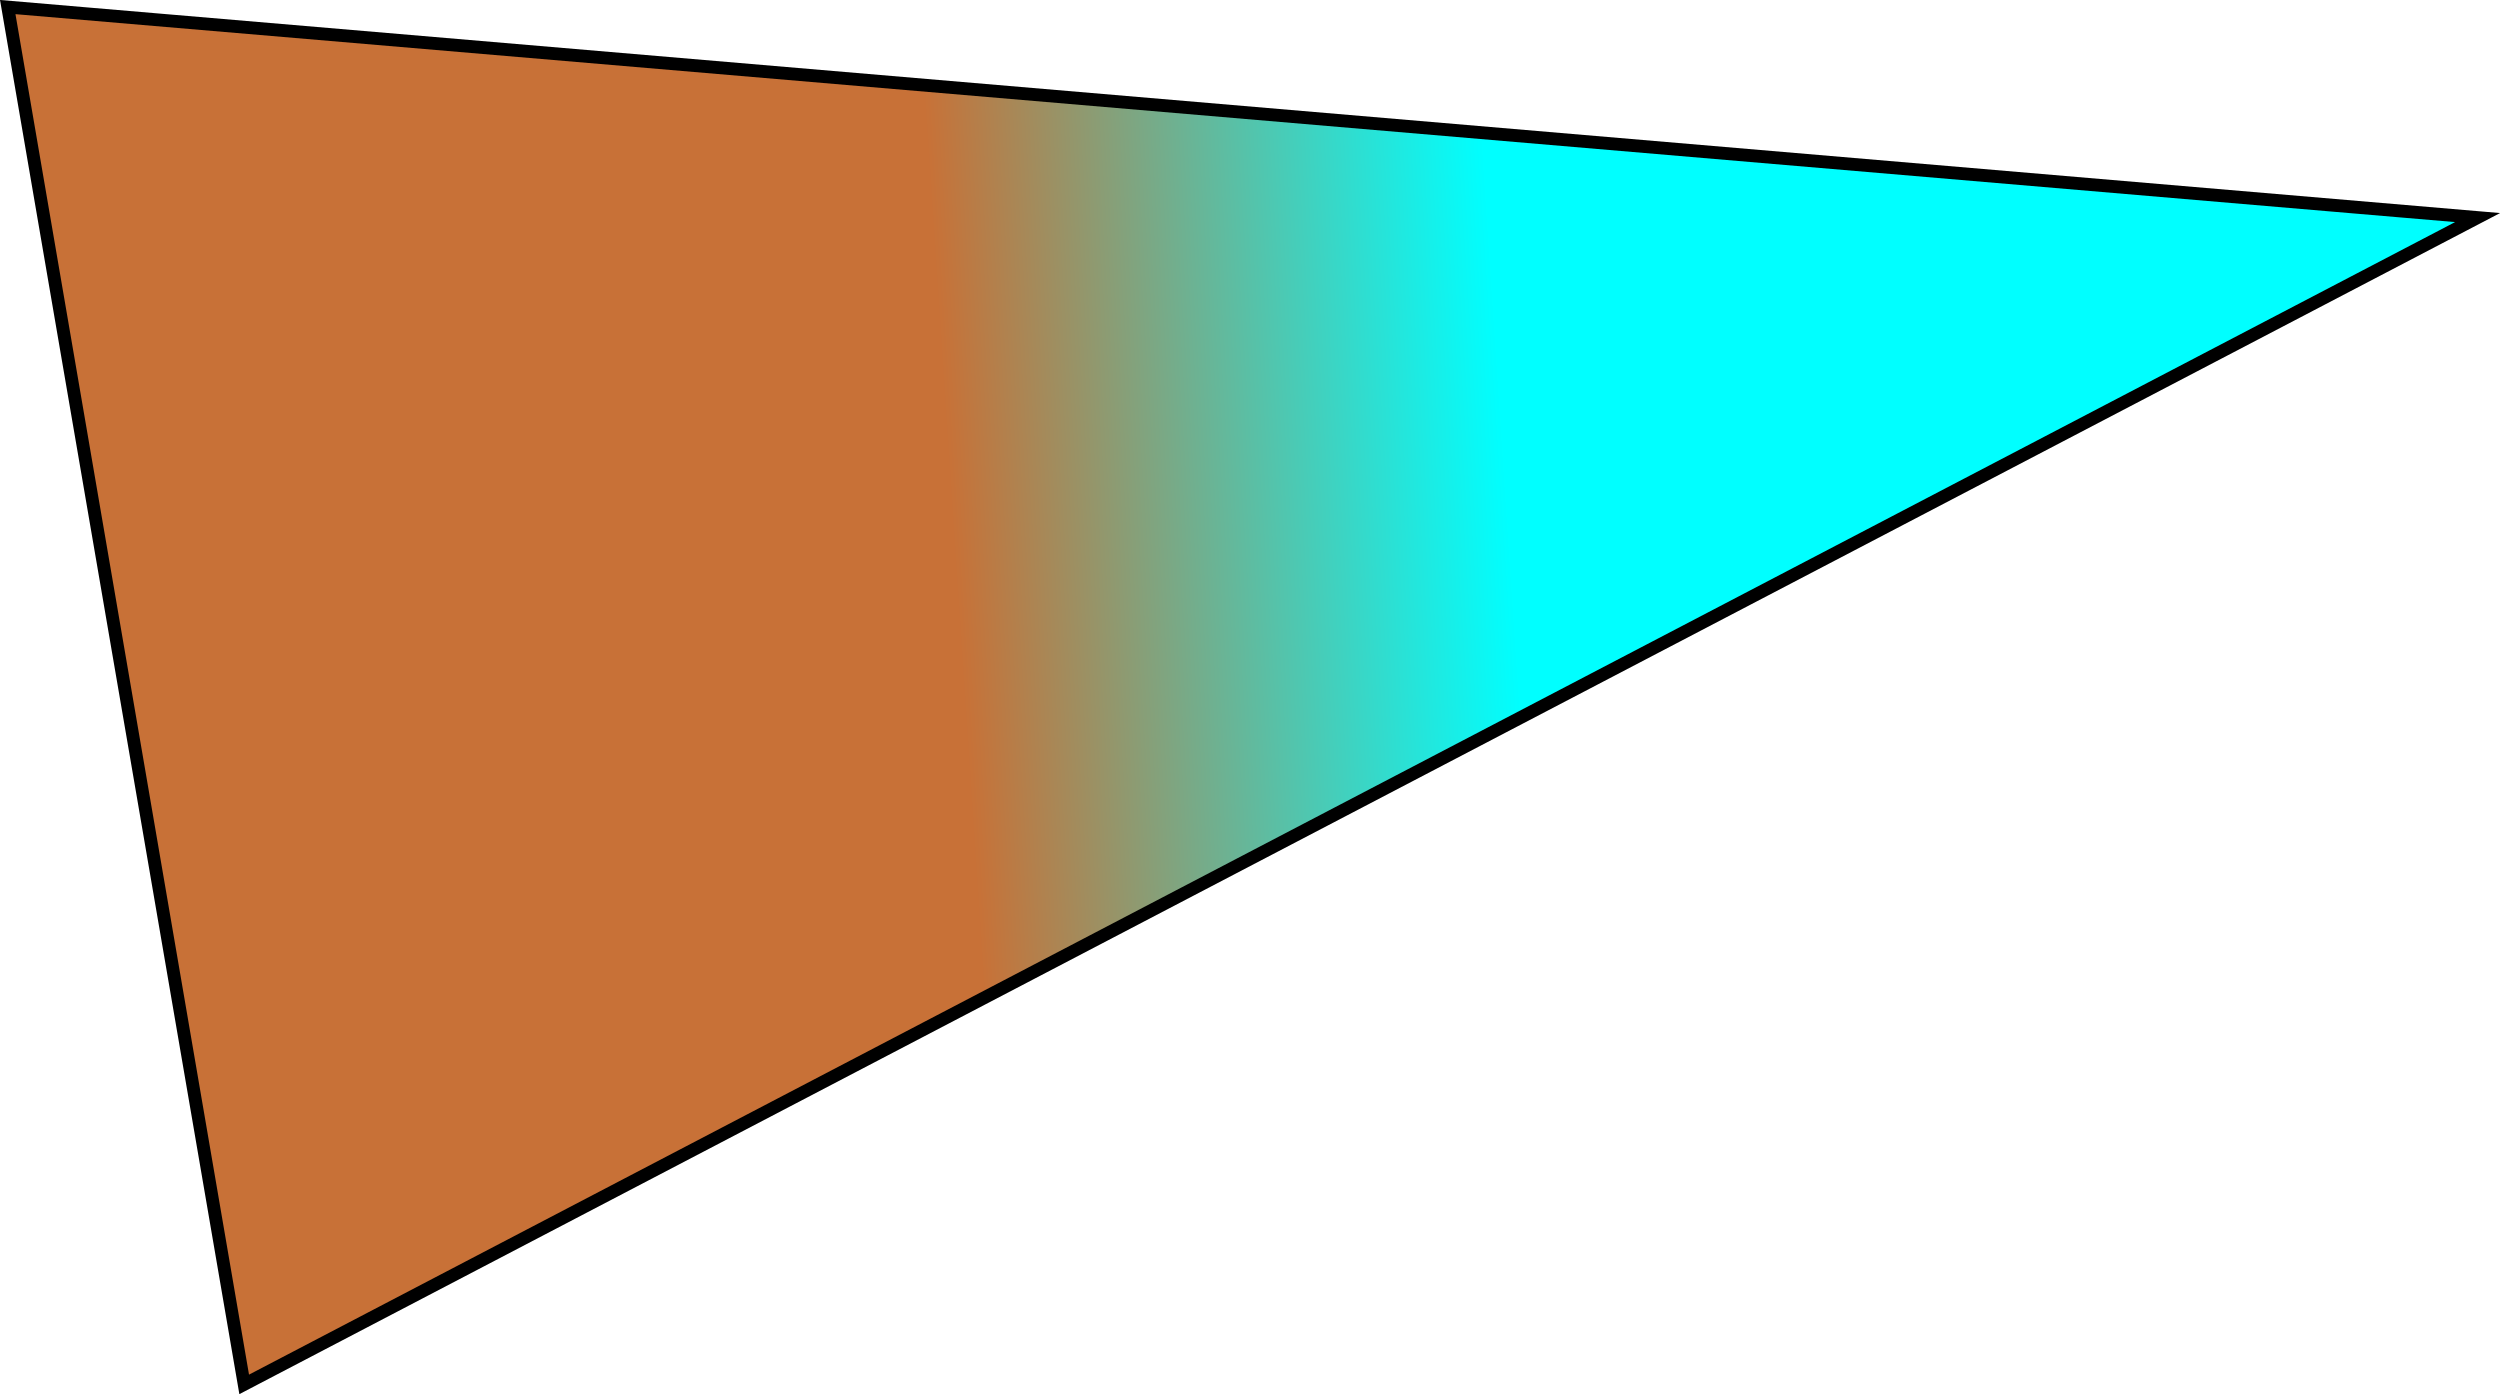 <?xml version="1.0" encoding="UTF-8" standalone="no"?>
<!-- Created with Inkscape (http://www.inkscape.org/) -->

<svg
   width="51.651mm"
   height="28.804mm"
   viewBox="0 0 51.651 28.804"
   version="1.1"
   id="svg5"
   inkscape:version="1.2 (dc2aedaf03, 2022-05-15)"
   sodipodi:docname="drawing.svg"
   xmlns:inkscape="http://www.inkscape.org/namespaces/inkscape"
   xmlns:sodipodi="http://sodipodi.sourceforge.net/DTD/sodipodi-0.dtd"
   xmlns:xlink="http://www.w3.org/1999/xlink"
   xmlns="http://www.w3.org/2000/svg"
   xmlns:svg="http://www.w3.org/2000/svg">
  <sodipodi:namedview
     id="namedview7"
     pagecolor="#ffffff"
     bordercolor="#cccccc"
     borderopacity="1"
     inkscape:showpageshadow="0"
     inkscape:pageopacity="1"
     inkscape:pagecheckerboard="0"
     inkscape:deskcolor="#d1d1d1"
     inkscape:document-units="mm"
     showgrid="false"
     inkscape:zoom="0.914906"
     inkscape:cx="140.45159"
     inkscape:cy="565.63188"
     inkscape:window-width="2511"
     inkscape:window-height="1371"
     inkscape:window-x="49"
     inkscape:window-y="32"
     inkscape:window-maximized="1"
     inkscape:current-layer="layer1" />
  <defs
     id="defs2">
    <linearGradient
       inkscape:collect="always"
       id="linearGradient3123">
      <stop
         style="stop-color:#c87137;stop-opacity:1"
         offset="0"
         id="stop3119" />
      <stop
         style="stop-color:#00ffff;stop-opacity:1"
         offset="1"
         id="stop3121" />
    </linearGradient>
    <linearGradient
       inkscape:collect="always"
       xlink:href="#linearGradient3123"
       id="linearGradient3125"
       x1="84.335"
       y1="147.288"
       x2="95.789"
       y2="146.527"
       gradientUnits="userSpaceOnUse" />
  </defs>
  <g
     inkscape:label="Layer 1"
     inkscape:groupmode="layer"
     id="layer1"
     transform="translate(-64.786,-138.295)">
    <path
       style="fill:url(#linearGradient3125);fill-opacity:1;stroke:#000000;stroke-width:0.265px;stroke-linecap:butt;stroke-linejoin:miter;stroke-opacity:1"
       d="m 64.946,138.441 4.885,28.456 46.143,-24.107 z"
       id="path3064-3" />
  </g>
</svg>
